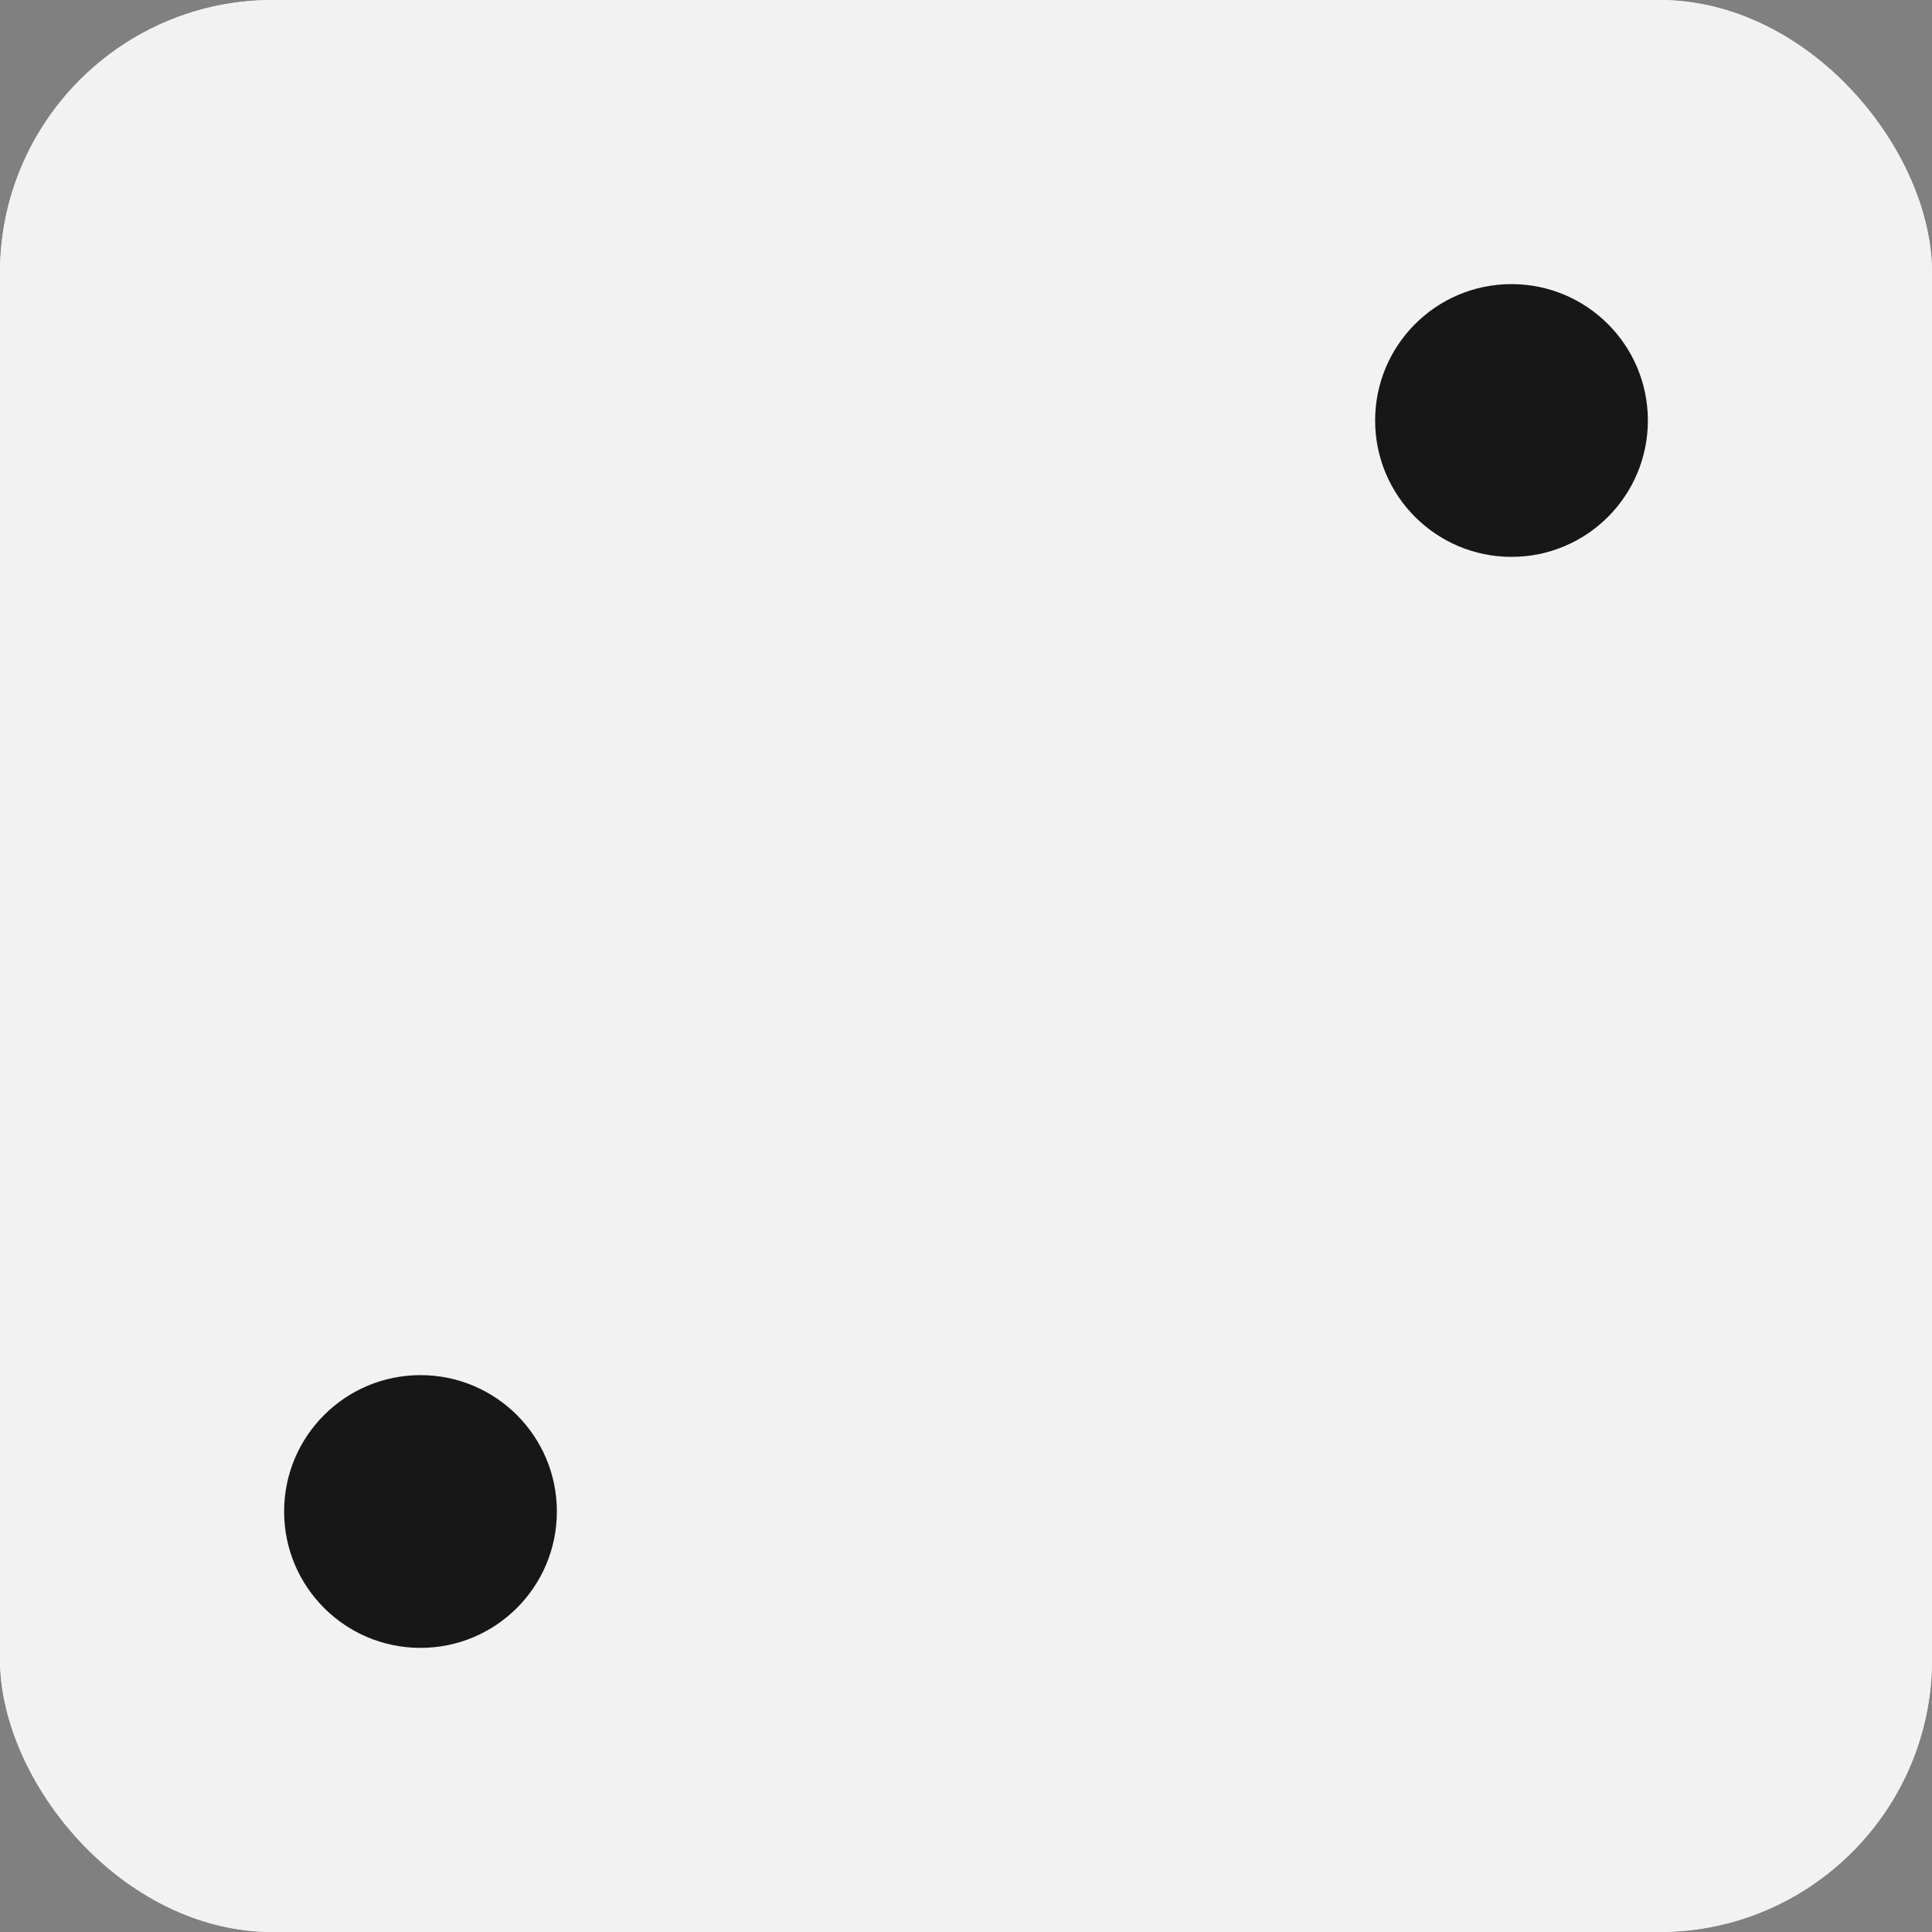 <svg width="170" height="170" viewBox="0 0 170 170" fill="none" xmlns="http://www.w3.org/2000/svg">
<rect x="0" y="0" width="170" height="170" fill="#808080" stroke="none"/>
<rect width="170" height="170" rx="24" fill="#F2F2F2"/>
<rect width="170" height="170" rx="24" fill="#F2F2F2"/>
<circle cx="37" cy="133" r="12" fill="#171717"/>
<circle cx="133" cy="37" r="12" fill="#171717"/>
</svg>
